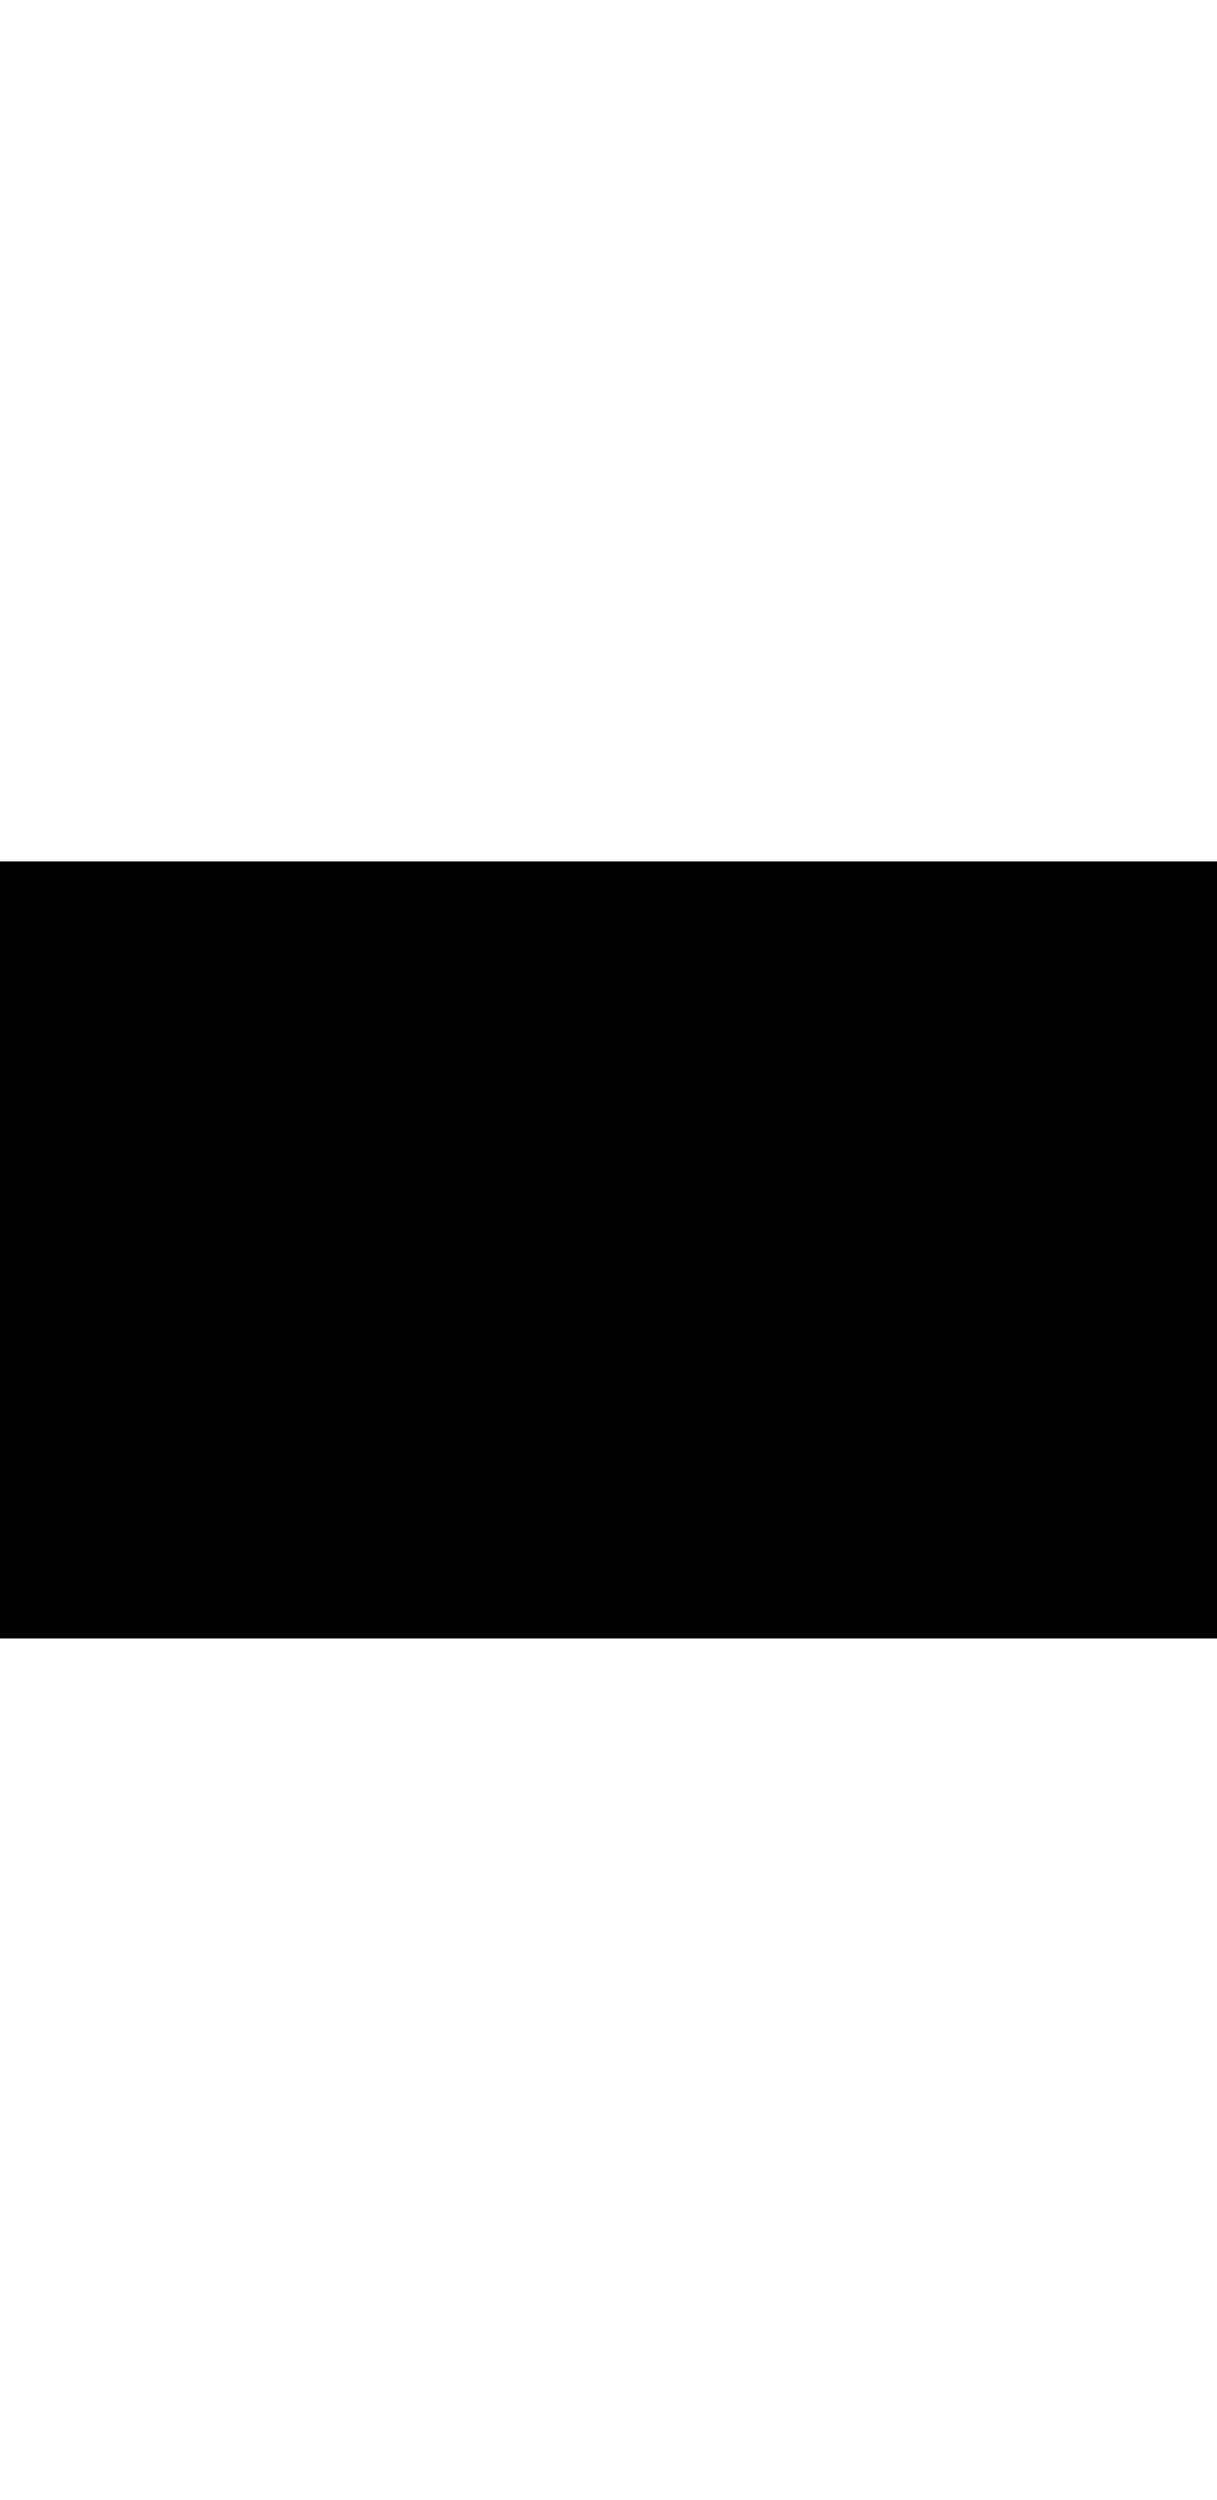 <?xml version="1.0" encoding="UTF-8"?>
<svg width="640" viewBox="0 0 2059 1314" xmlns="http://www.w3.org/2000/svg">
  <rect width="2059" height="1314" x="0" y="0" fill="black" />
  <rect name="7" width="251" height="245" x="0" y="0" shape-rendering="crispEdges" style="fill: hsl(255, 100%, 50%);" />
  <rect name="9" width="275" height="244" x="251" y="0" shape-rendering="crispEdges" style="fill: hsl(329, 100%, 50%);" />
  <rect name="12" width="323" height="238" x="526" y="0" shape-rendering="crispEdges" style="fill: hsl(244, 100%, 50%);" />
  <rect name="10" width="299" height="236" x="849" y="0" shape-rendering="crispEdges" style="fill: hsl(259, 100%, 50%);" />
  <rect name="14" width="353" height="236" x="1148" y="0" shape-rendering="crispEdges" style="fill: hsl(6, 100%, 50%);" />
  <rect name="6" width="244" height="227" x="1501" y="0" shape-rendering="crispEdges" style="fill: hsl(231, 100%, 50%);" />
  <rect name="34" width="489" height="215" x="0" y="245" shape-rendering="crispEdges" style="fill: hsl(14, 100%, 50%);" />
  <rect name="29" width="469" height="214" x="489" y="245" shape-rendering="crispEdges" style="fill: hsl(121, 100%, 50%);" />
  <rect name="2" width="191" height="214" x="1745" y="0" shape-rendering="crispEdges" style="fill: hsl(121, 100%, 50%);" />
  <rect name="16" width="390" height="214" x="958" y="245" shape-rendering="crispEdges" style="fill: hsl(89, 100%, 50%);" />
  <rect name="33" width="485" height="209" x="1348" y="245" shape-rendering="crispEdges" style="fill: hsl(159, 100%, 50%);" />
  <rect name="18" width="433" height="208" x="0" y="460" shape-rendering="crispEdges" style="fill: hsl(58, 100%, 50%);" />
  <rect name="8" width="252" height="188" x="433" y="460" shape-rendering="crispEdges" style="fill: hsl(272, 100%, 50%);" />
  <rect name="3" width="218" height="187" x="1833" y="245" shape-rendering="crispEdges" style="fill: hsl(312, 100%, 50%);" />
  <rect name="11" width="312" height="183" x="685" y="460" shape-rendering="crispEdges" style="fill: hsl(291, 100%, 50%);" />
  <rect name="15" width="385" height="183" x="997" y="460" shape-rendering="crispEdges" style="fill: hsl(254, 100%, 50%);" />
  <rect name="17" width="432" height="182" x="1382" y="460" shape-rendering="crispEdges" style="fill: hsl(217, 100%, 50%);" />
  <rect name="30" width="470" height="181" x="0" y="668" shape-rendering="crispEdges" style="fill: hsl(125, 100%, 50%);" />
  <rect name="13" width="349" height="180" x="470" y="668" shape-rendering="crispEdges" style="fill: hsl(8, 100%, 50%);" />
  <rect name="5" width="242" height="180" x="1814" y="460" shape-rendering="crispEdges" style="fill: hsl(13, 100%, 50%);" />
  <rect name="36" width="508" height="178" x="819" y="668" shape-rendering="crispEdges" style="fill: hsl(203, 100%, 50%);" />
  <rect name="32" width="485" height="177" x="1327" y="668" shape-rendering="crispEdges" style="fill: hsl(55, 100%, 50%);" />
  <rect name="35" width="496" height="170" x="0" y="849" shape-rendering="crispEdges" style="fill: hsl(150, 100%, 50%);" />
  <rect name="4" width="237" height="169" x="1812" y="668" shape-rendering="crispEdges" style="fill: hsl(141, 100%, 50%);" />
  <rect name="25" width="461" height="169" x="496" y="849" shape-rendering="crispEdges" style="fill: hsl(156, 100%, 50%);" />
  <rect name="22" width="457" height="167" x="957" y="849" shape-rendering="crispEdges" style="fill: hsl(170, 100%, 50%);" />
  <rect name="27" width="462" height="166" x="1414" y="849" shape-rendering="crispEdges" style="fill: hsl(217, 100%, 50%);" />
  <rect name="21" width="457" height="166" x="0" y="1019" shape-rendering="crispEdges" style="fill: hsl(256, 100%, 50%);" />
  <rect name="24" width="460" height="166" x="457" y="1019" shape-rendering="crispEdges" style="fill: hsl(244, 100%, 50%);" />
  <rect name="1" width="130" height="142" x="1876" y="849" shape-rendering="crispEdges" style="fill: hsl(42, 100%, 50%);" />
  <rect name="0" width="111" height="140" x="1936" y="0" shape-rendering="crispEdges" style="fill: hsl(70, 100%, 50%);" />
  <rect name="31" width="474" height="139" x="917" y="1019" shape-rendering="crispEdges" style="fill: hsl(270, 100%, 50%);" />
  <rect name="19" width="455" height="130" x="1391" y="1019" shape-rendering="crispEdges" style="fill: hsl(8, 100%, 50%);" />
  <rect name="23" width="459" height="129" x="0" y="1185" shape-rendering="crispEdges" style="fill: hsl(286, 100%, 50%);" />
  <rect name="20" width="457" height="129" x="459" y="1185" shape-rendering="crispEdges" style="fill: hsl(32, 100%, 50%);" />
  <rect name="26" width="462" height="127" x="916" y="1185" shape-rendering="crispEdges" style="fill: hsl(188, 100%, 50%);" />
  <rect name="28" width="466" height="127" x="1378" y="1185" shape-rendering="crispEdges" style="fill: hsl(176, 100%, 50%);" />
  <rect name="38" width="88" height="95" x="1844" y="1185" shape-rendering="crispEdges" style="fill: hsl(304, 100%, 50%);" />
  <rect name="37" width="53" height="50" x="2006" y="849" shape-rendering="crispEdges" style="fill: hsl(292, 100%, 50%);" />
</svg>
